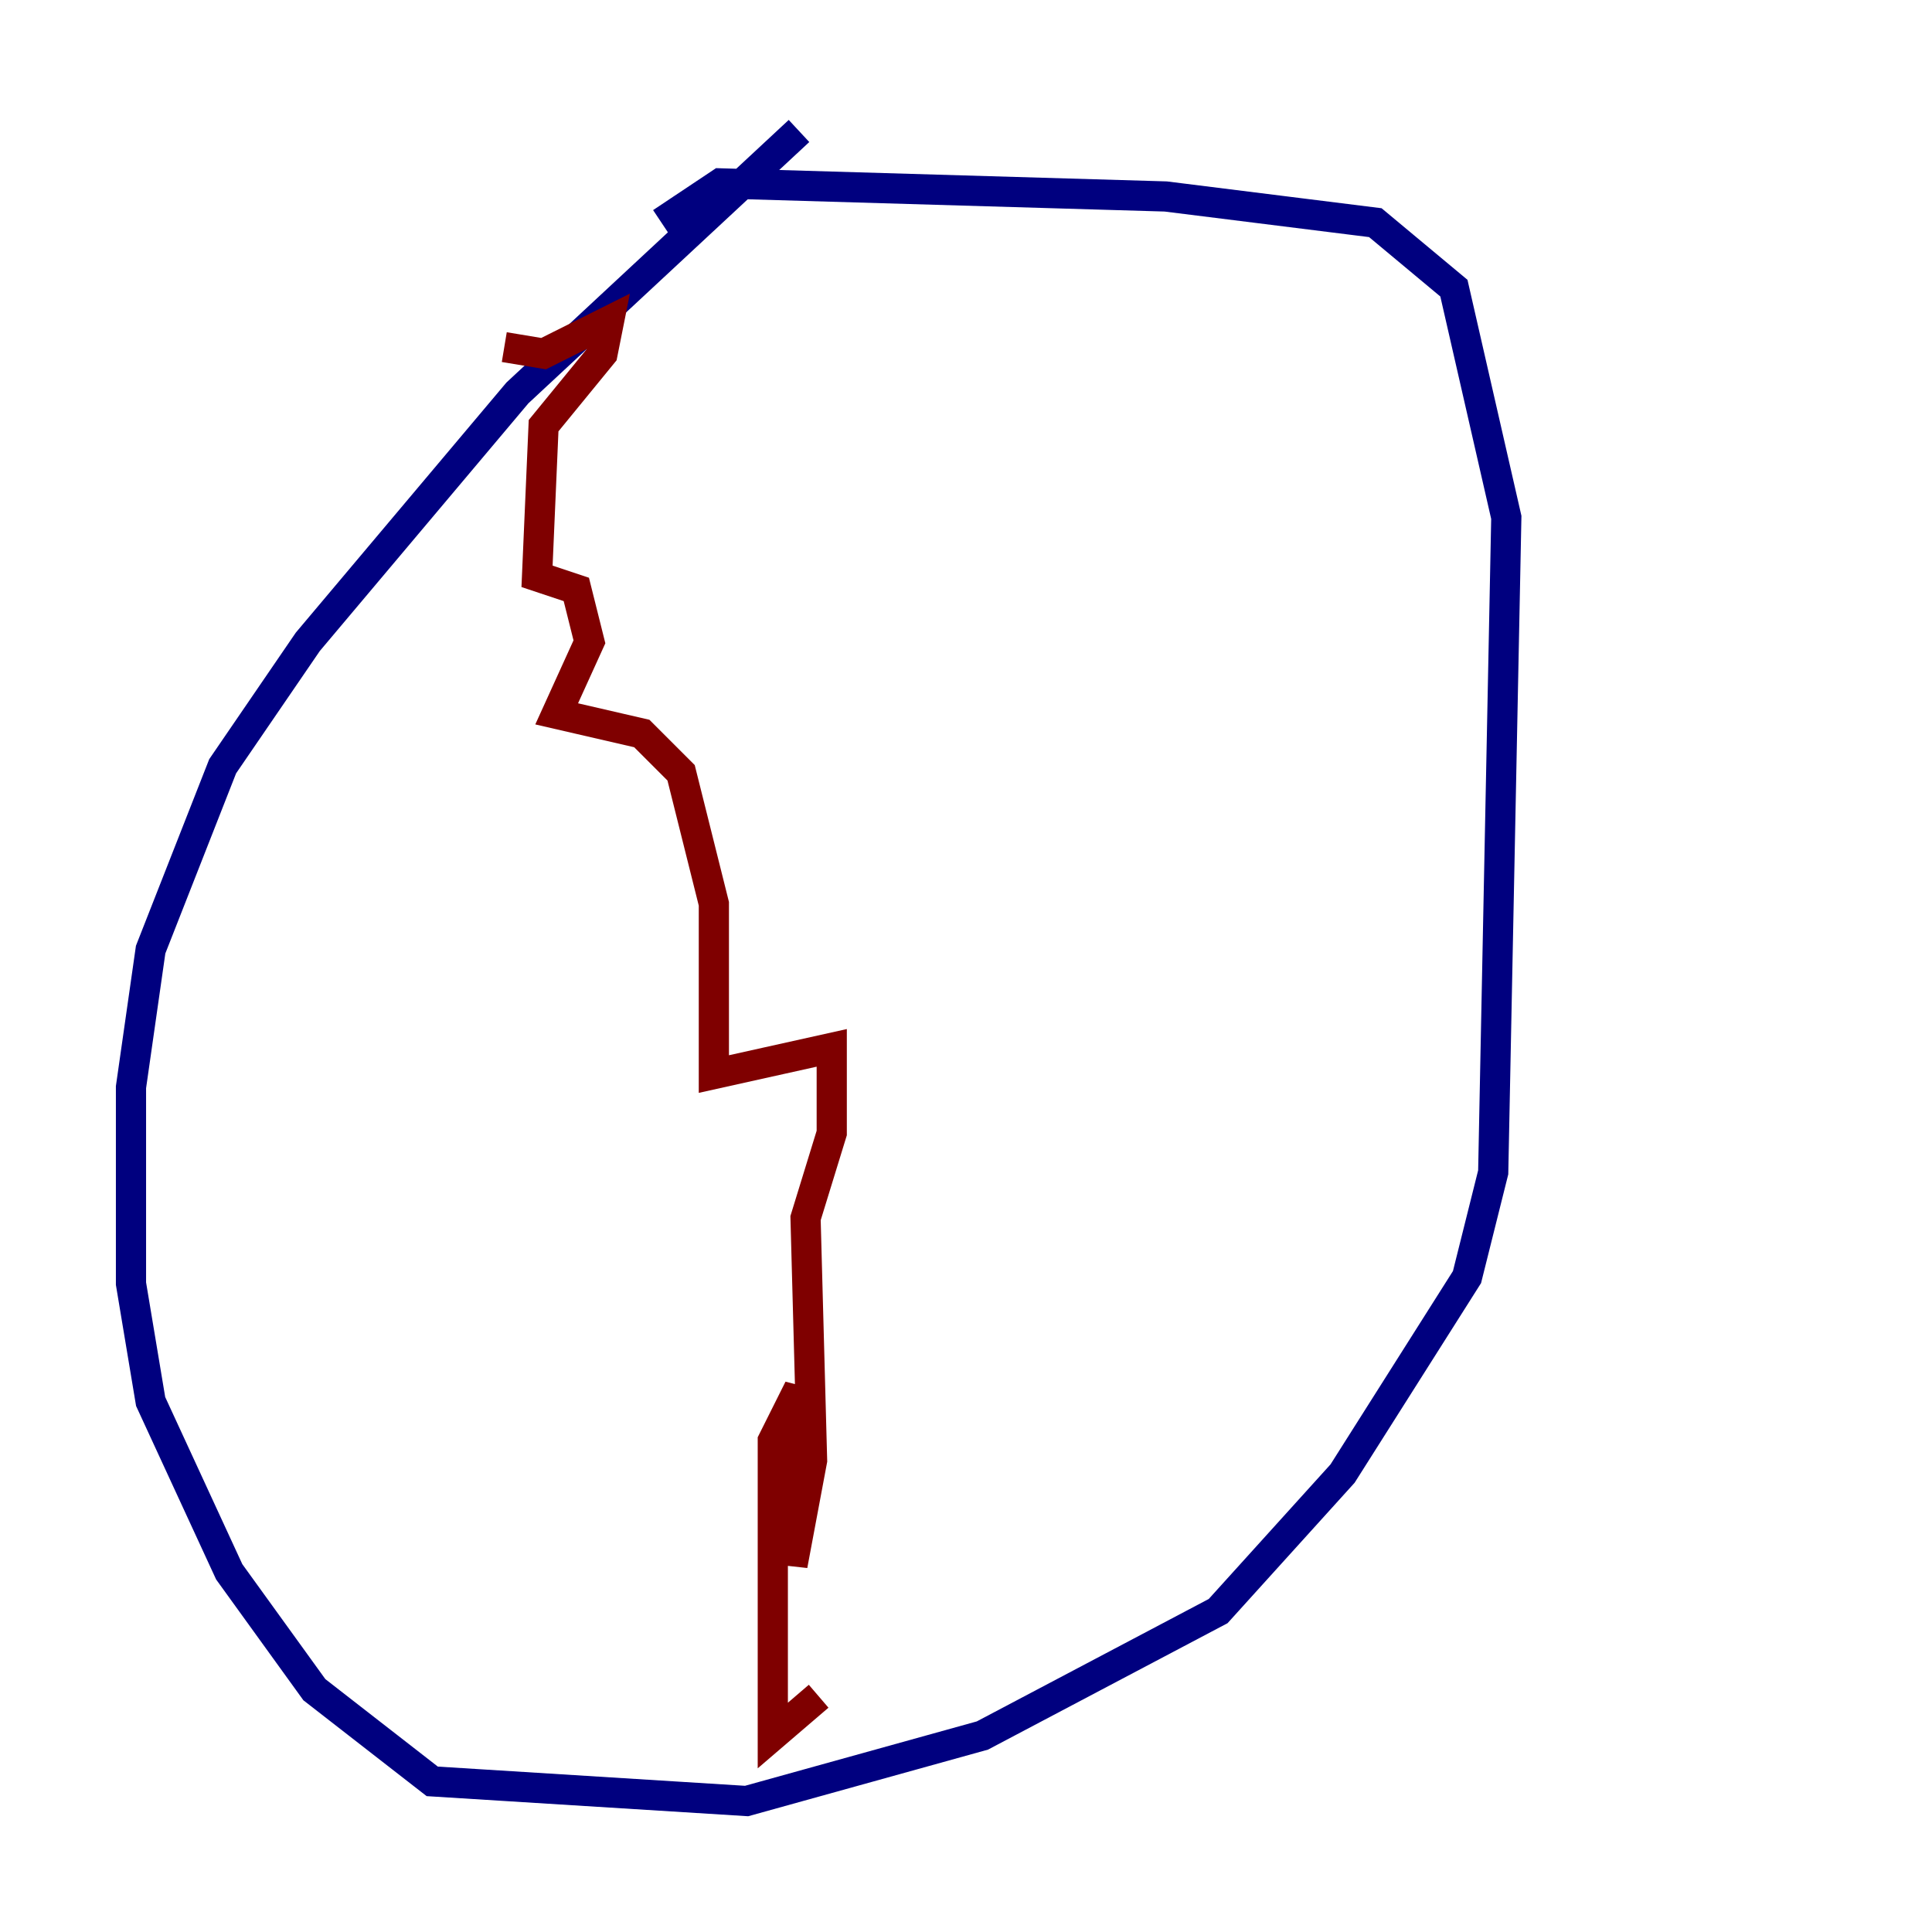 <?xml version="1.0" encoding="utf-8" ?>
<svg baseProfile="tiny" height="128" version="1.2" viewBox="0,0,128,128" width="128" xmlns="http://www.w3.org/2000/svg" xmlns:ev="http://www.w3.org/2001/xml-events" xmlns:xlink="http://www.w3.org/1999/xlink"><defs /><polyline fill="none" points="52.936,8.678 34.278,26.034 20.393,42.522 14.752,50.766 9.98,62.915 8.678,72.027 8.678,85.044 9.98,92.854 15.186,104.136 20.827,111.946 28.637,118.02 49.464,119.322 65.085,114.983 80.705,106.739 88.949,97.627 97.193,84.61 98.929,77.668 99.797,34.278 96.325,19.091 91.119,14.752 77.234,13.017 47.729,12.149 43.824,14.752" stroke="#00007f" stroke-width="2" /><polyline fill="none" points="33.41,22.997 36.014,23.43 40.352,21.261 39.919,23.43 36.014,28.203 35.58,38.183 38.183,39.051 39.051,42.522 36.881,47.295 42.522,48.597 45.125,51.2 47.295,59.878 47.295,71.159 55.105,69.424 55.105,75.064 53.37,80.705 53.803,96.759 52.502,103.702 52.936,91.986 51.2,95.458 51.2,114.983 54.237,112.38" stroke="#7f0000" stroke-width="2" /></svg>